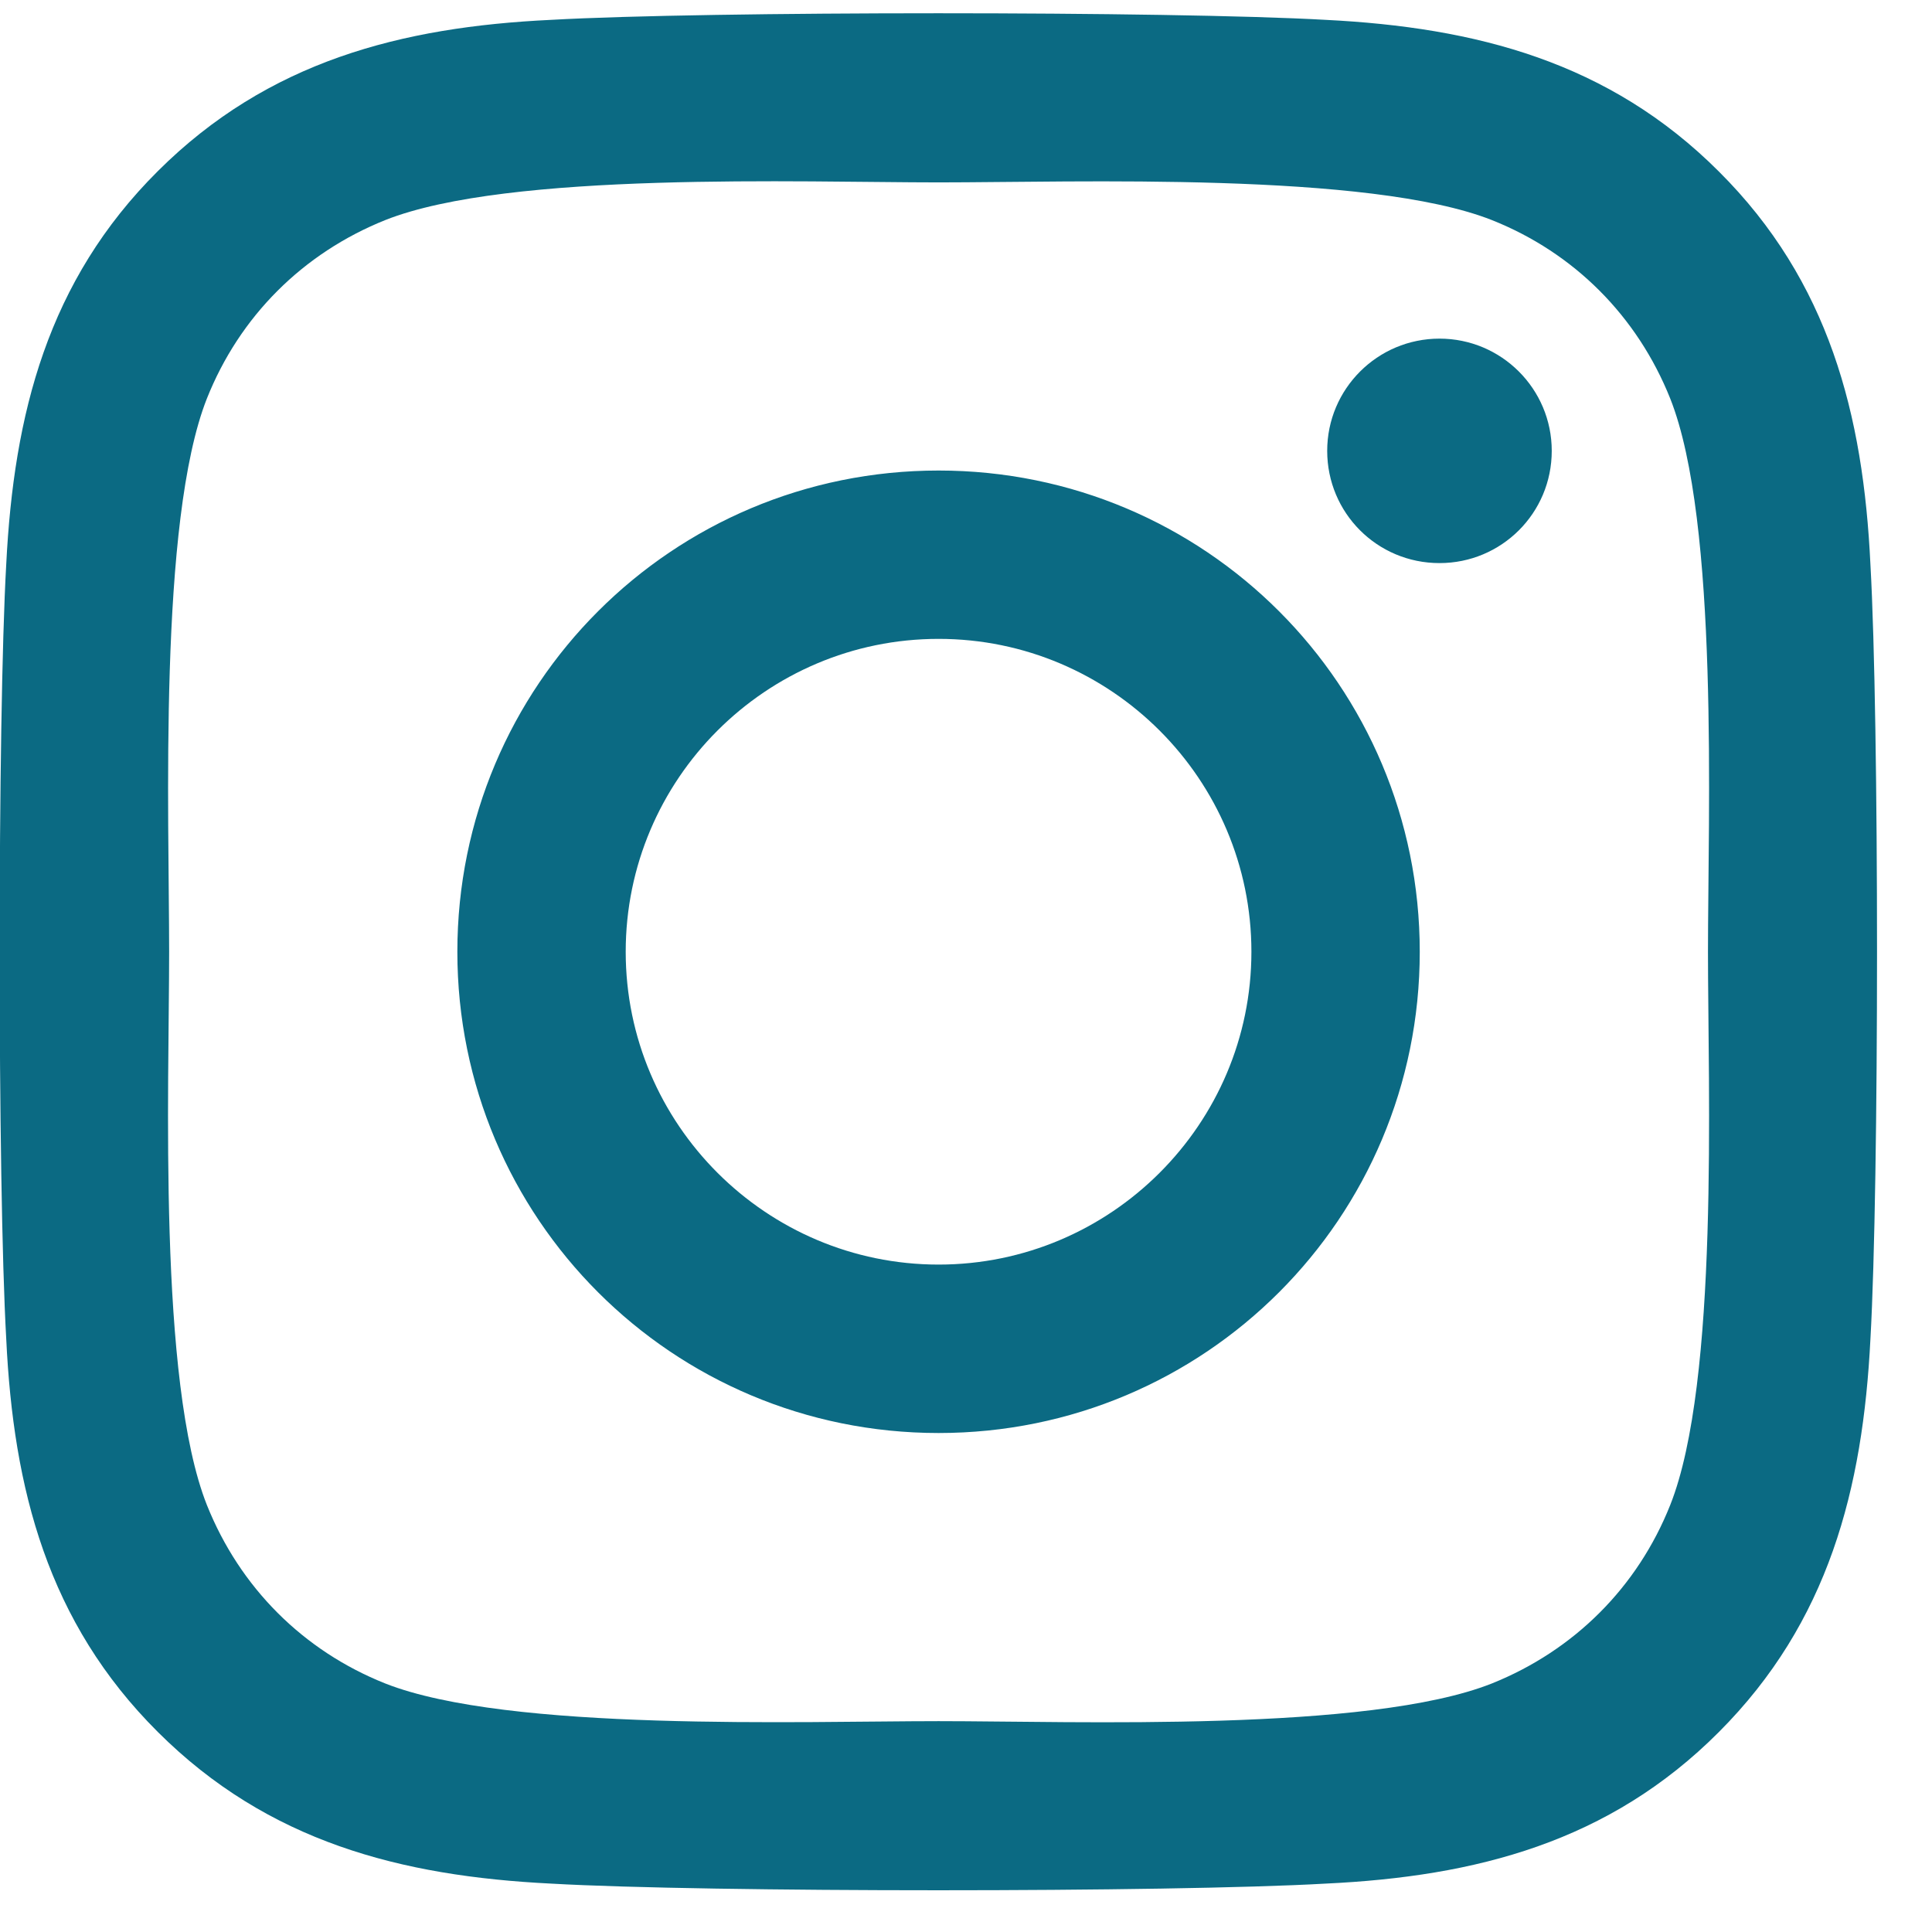 <?xml version="1.0" encoding="UTF-8"?>
<svg width="22px" height="22px" viewBox="0 0 22 22" version="1.1" xmlns="http://www.w3.org/2000/svg" xmlns:xlink="http://www.w3.org/1999/xlink">
    <!-- Generator: Sketch 61 (89581) - https://sketch.com -->
    <title>ig</title>
    <desc>Created with Sketch.</desc>
    <g id="Symbols" stroke="none" stroke-width="1" fill="none" fill-rule="evenodd">
        <g id="Footer" transform="translate(-1319, -75)" fill="#0B6A83" fill-rule="nonzero">
            <g id="Group-2">
                <g transform="translate(1319, 75)">
                    <g id="ig" transform="translate(-0.004, 0.151)">
                        <path d="M15.098,21.298 C16.811,21.217 18.327,20.826 19.577,19.572 C20.826,18.322 21.217,16.806 21.303,15.094 C21.403,13.329 21.403,8.045 21.303,6.28 C21.222,4.568 20.831,3.051 19.577,1.802 C18.327,0.552 16.811,0.161 15.098,0.075 C13.334,-0.025 8.045,-0.025 6.28,0.075 C4.573,0.156 3.056,0.547 1.802,1.797 C0.547,3.046 0.161,4.563 0.075,6.275 C-0.025,8.04 -0.025,13.329 0.075,15.094 C0.156,16.806 0.547,18.322 1.802,19.572 C3.056,20.822 4.568,21.213 6.28,21.298 C8.045,21.399 13.334,21.399 15.098,21.298 Z M10.692,19.448 C9.137,19.448 5.793,19.572 4.391,19.019 C3.457,18.647 2.736,17.927 2.36,16.987 C1.802,15.58 1.93,12.242 1.93,10.687 C1.93,9.132 1.806,5.789 2.36,4.387 C2.732,3.452 3.452,2.732 4.391,2.355 C5.798,1.797 9.137,1.926 10.692,1.926 C12.246,1.926 15.59,1.802 16.992,2.355 C17.927,2.727 18.647,3.447 19.023,4.387 C19.581,5.793 19.453,9.132 19.453,10.687 C19.453,12.242 19.581,15.585 19.023,16.987 C18.651,17.922 17.931,18.642 16.992,19.019 C15.585,19.577 12.246,19.448 10.692,19.448 Z M16.396,6.261 C17.101,6.261 17.674,5.693 17.674,4.983 C17.674,4.277 17.101,3.705 16.396,3.705 C15.69,3.705 15.117,4.277 15.117,4.983 C15.117,5.689 15.685,6.261 16.396,6.261 Z M10.692,16.167 C13.725,16.167 16.171,13.72 16.171,10.687 C16.171,7.654 13.725,5.207 10.692,5.207 C7.658,5.207 5.212,7.654 5.212,10.687 C5.212,13.72 7.658,16.167 10.692,16.167 Z M10.692,14.249 C8.731,14.249 7.129,12.652 7.129,10.687 C7.129,8.722 8.727,7.124 10.692,7.124 C12.656,7.124 14.254,8.722 14.254,10.687 C14.254,12.652 12.652,14.249 10.692,14.249 Z" id="i"></path>
                    </g>
                </g>
            </g>
        </g>
    </g>
</svg>